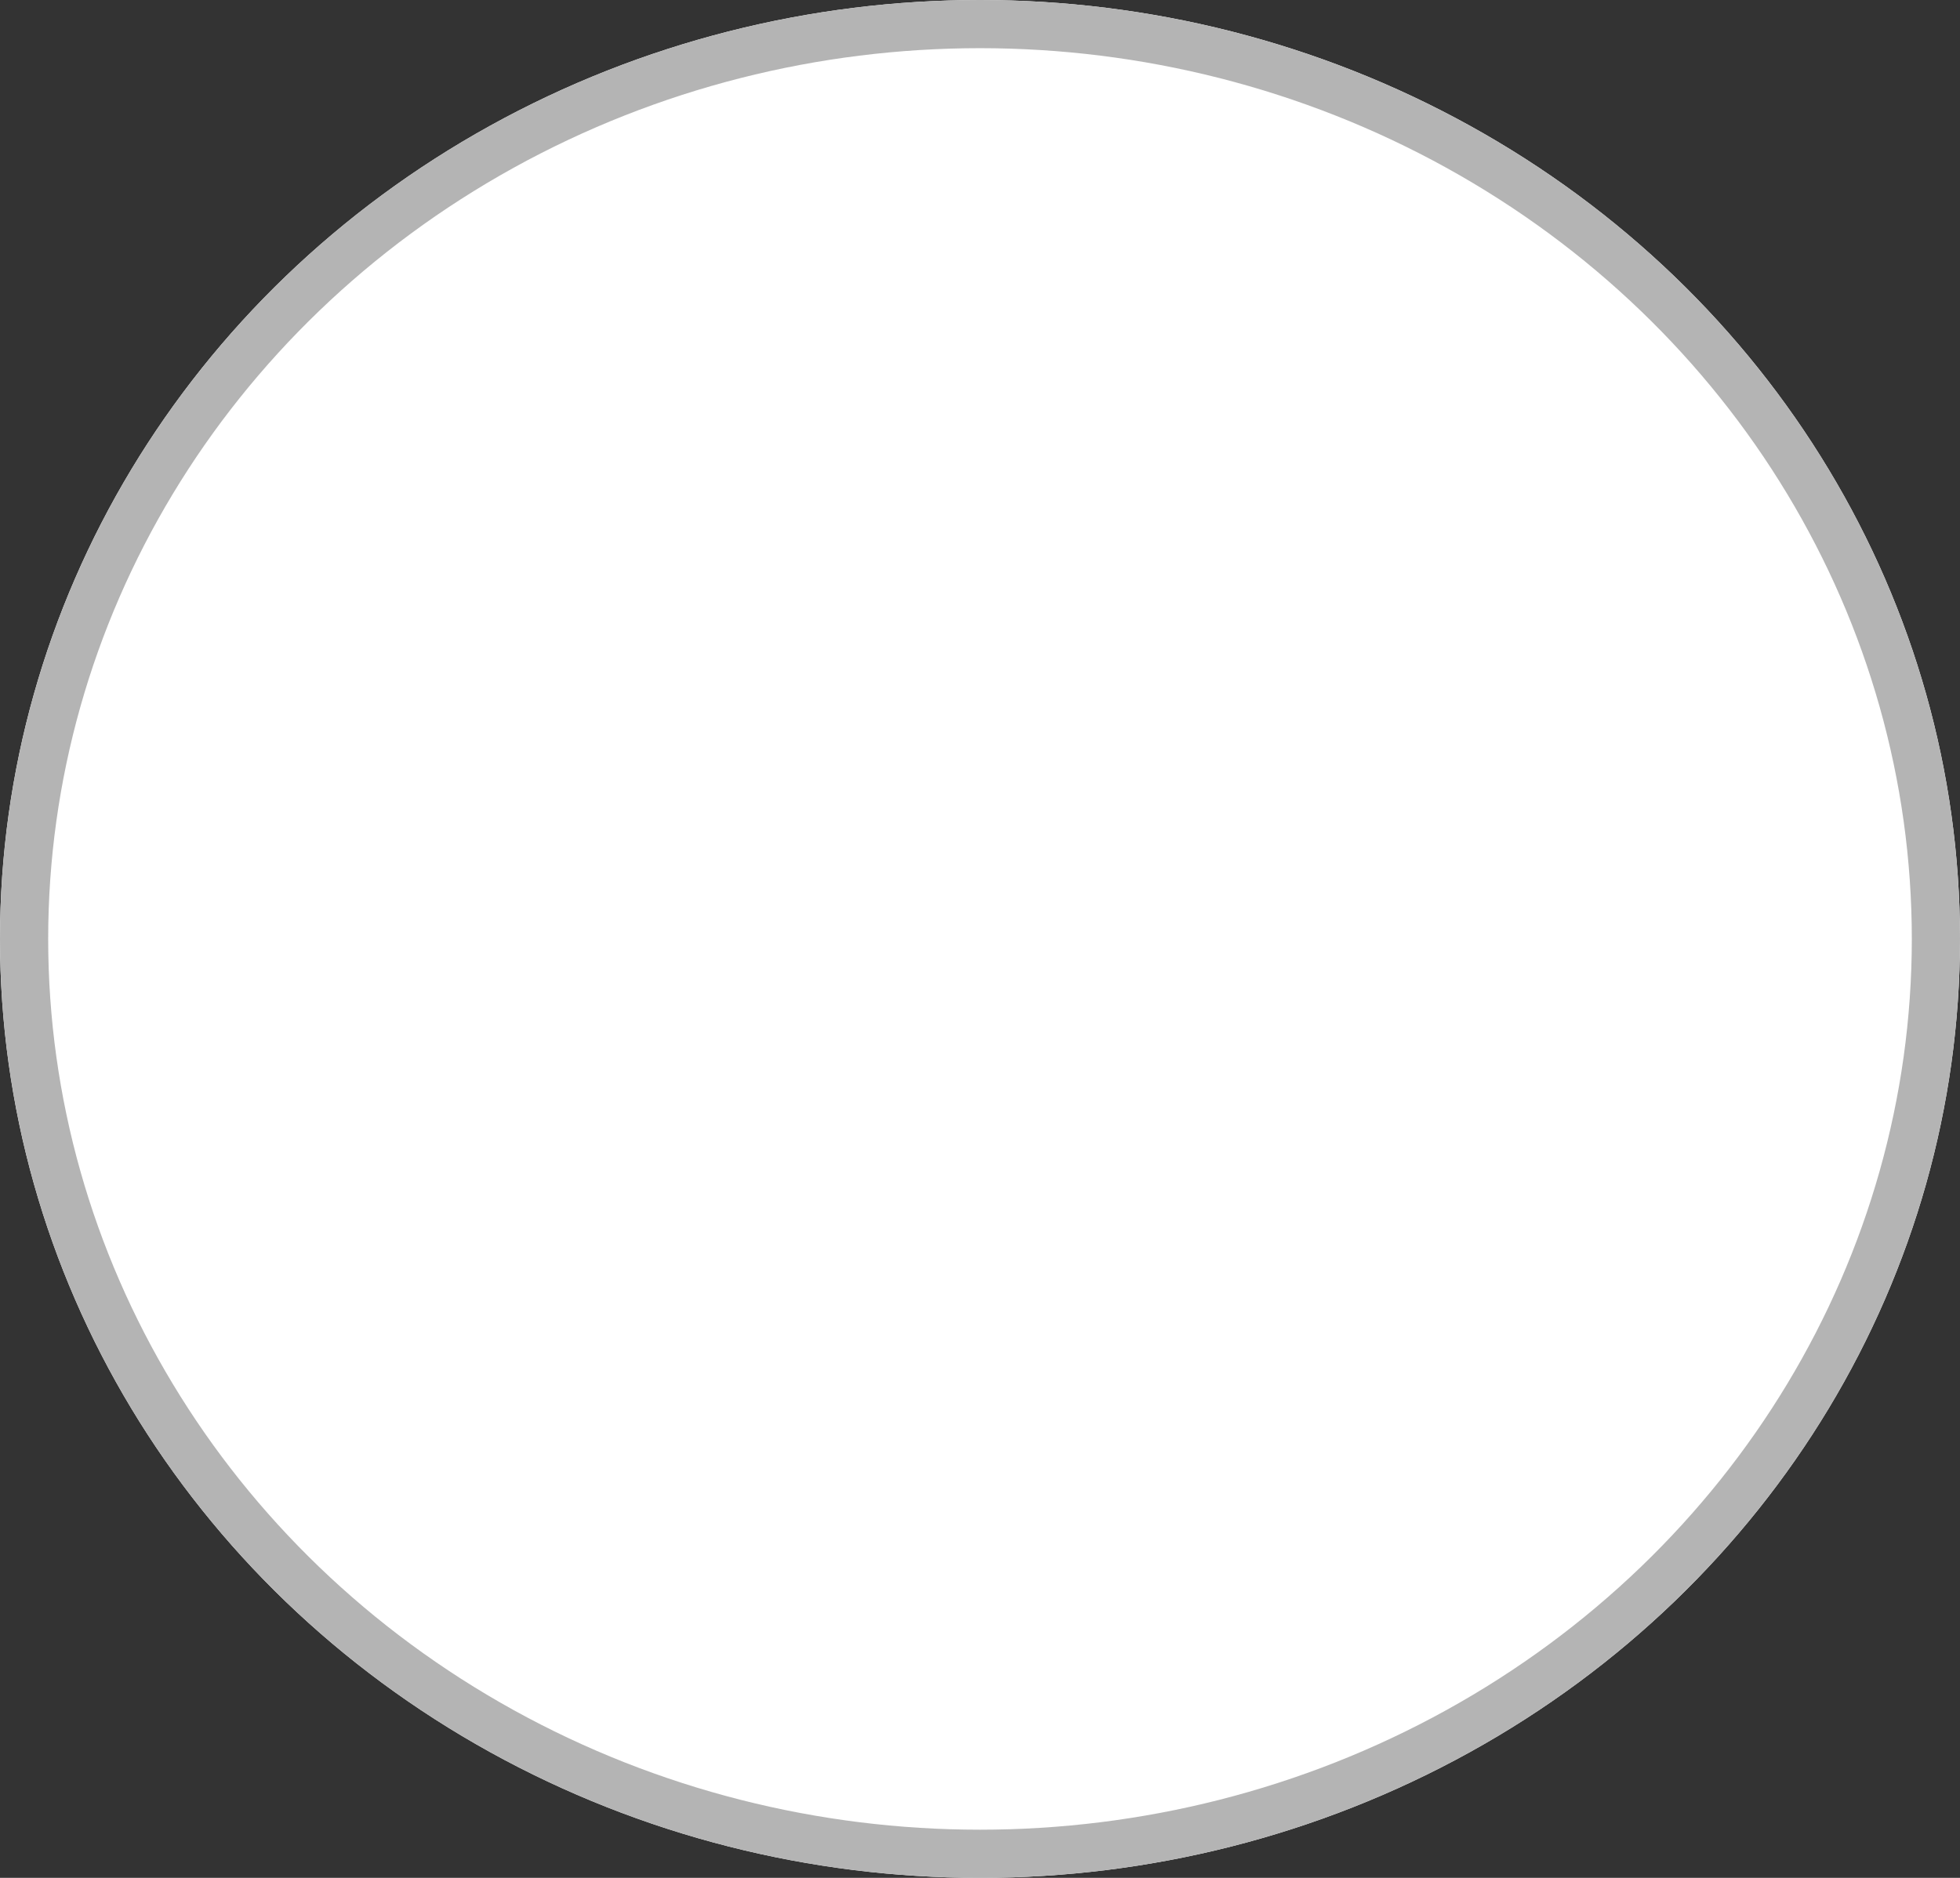 <svg xmlns="http://www.w3.org/2000/svg" width="24" height="23" viewBox="0 0 24 23"><rect x="0" y="0" width="24" height="23" fill="#333333" stroke="none"/><defs><style>.a{fill:#fff;stroke:#b4b4b4;stroke-width:0.59px;}.b{stroke:none;}.c{fill:none;}</style></defs><g transform="translate(0.454 0.068)"><g class="a" transform="translate(-0.454 -0.068)"><ellipse class="b" cx="12" cy="11.5" rx="12" ry="11.5"/><ellipse class="c" cx="12" cy="11.5" rx="11.705" ry="11.205"/></g></g></svg>